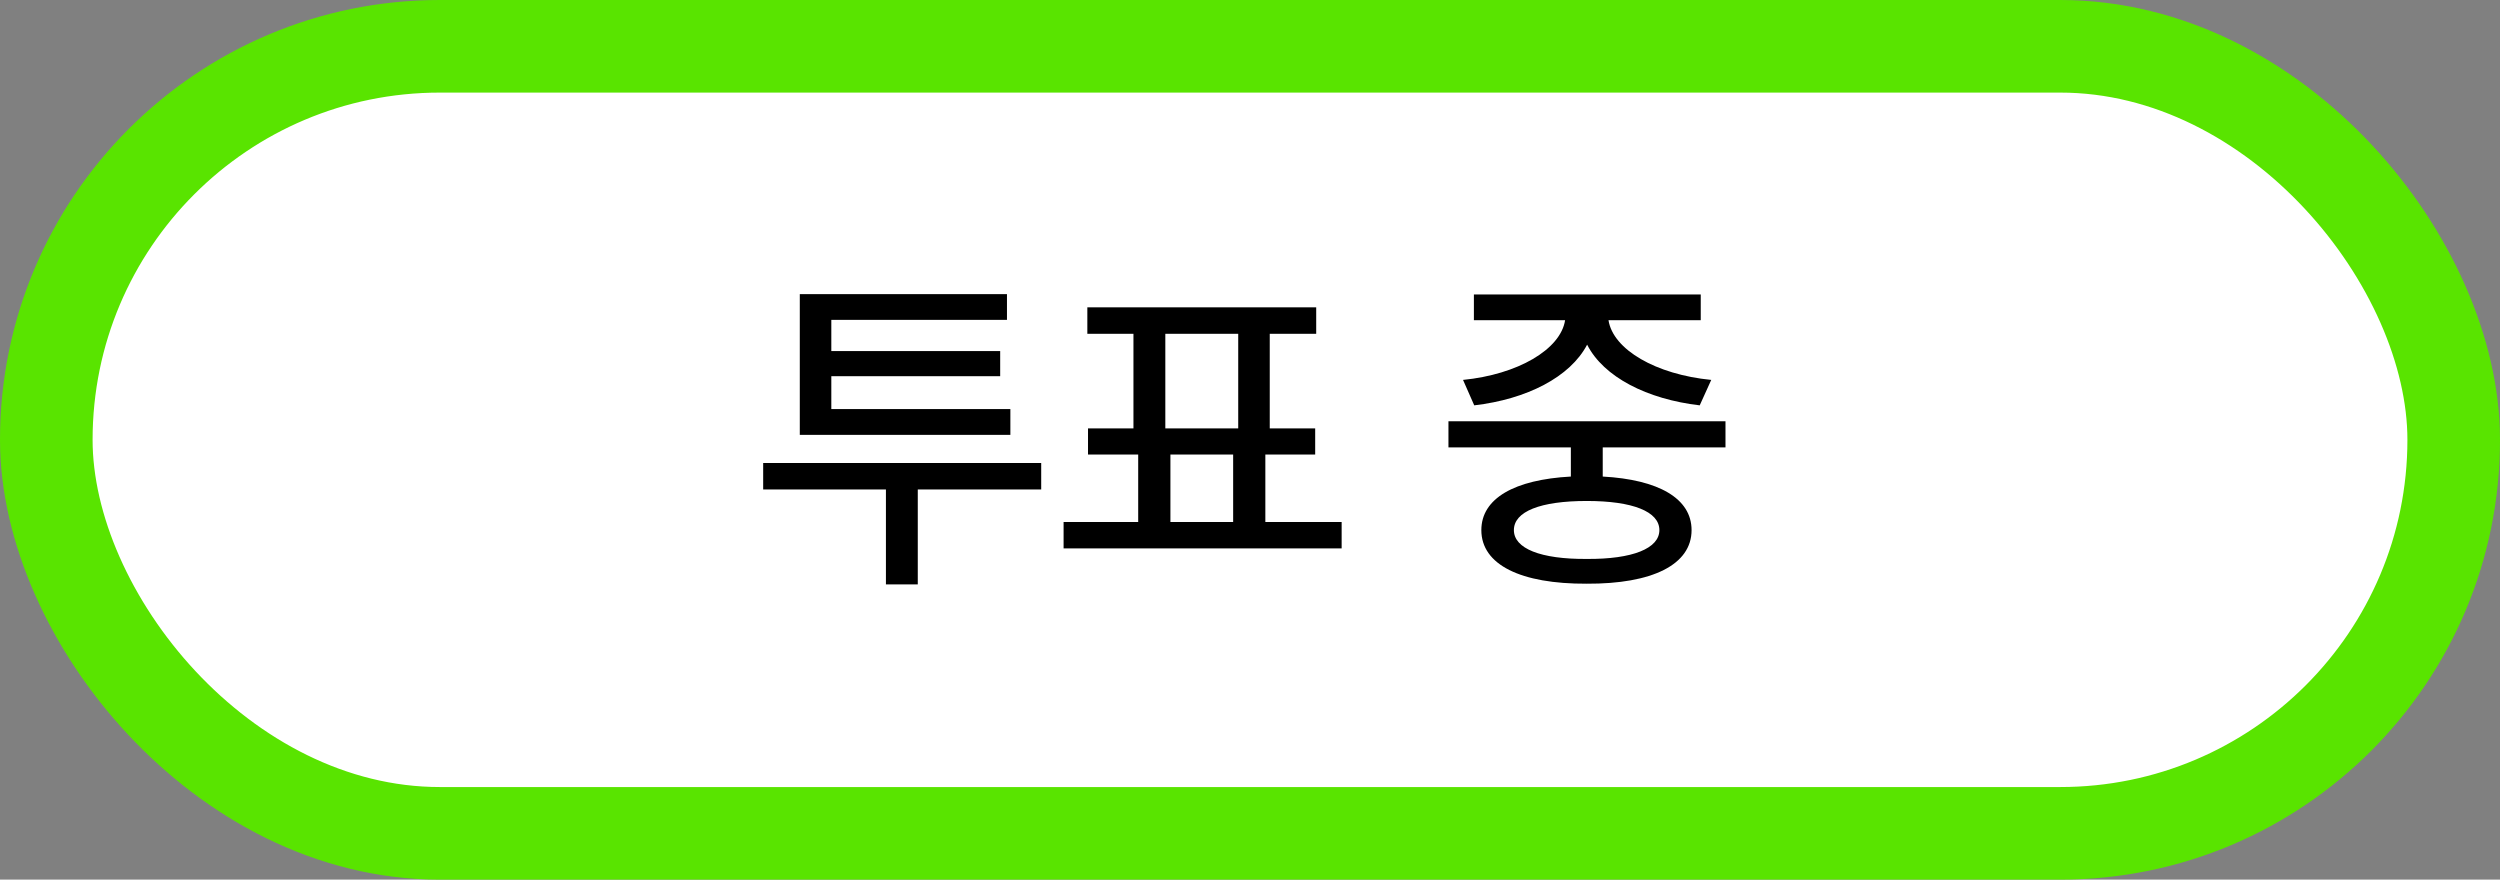<svg width="108" height="38" viewBox="0 0 108 38" fill="none" xmlns="http://www.w3.org/2000/svg">
<rect x="0" y="0" width="108" height="38" fill="#808080" stroke="none"/>
<rect x="2" y="2" width="104" height="34" rx="17" fill="white"/>
<rect x="2" y="2" width="104" height="34" rx="17" stroke="#59E400" stroke-width="4"/>
<path d="M44.98 20.001V21.144H39.648V25.245H38.272V21.144H32.969V20.001H44.98ZM43.648 17.672V18.785H34.551V12.706H43.501V13.819H35.913V15.167H43.208V16.251H35.913V17.672H43.648ZM57.959 22.55V23.692H45.947V22.55H49.17V19.635H47.002V18.507H48.965V14.42H46.973V13.277H56.86V14.42H54.853V18.507H56.816V19.635H54.663V22.55H57.959ZM50.342 18.507H53.491V14.42H50.342V18.507ZM50.562 22.55H53.272V19.635H50.562V22.55ZM74.541 18.199V19.327H69.238V20.587C71.648 20.719 73.076 21.532 73.076 22.901C73.076 24.395 71.377 25.23 68.55 25.216C65.693 25.23 63.994 24.395 63.994 22.901C63.994 21.532 65.422 20.719 67.861 20.587V19.327H62.573V18.199H74.541ZM68.55 21.642C66.543 21.642 65.4 22.096 65.4 22.901C65.4 23.692 66.543 24.161 68.55 24.146C70.527 24.161 71.685 23.692 71.685 22.901C71.685 22.096 70.527 21.642 68.55 21.642ZM73.472 12.721V13.834H69.487C69.685 15.101 71.531 16.178 73.926 16.412L73.428 17.511C71.157 17.247 69.275 16.288 68.564 14.889C67.832 16.288 65.957 17.247 63.687 17.511L63.203 16.412C65.561 16.178 67.415 15.101 67.612 13.834H63.672V12.721H73.472Z" fill="black"/>
</svg>
